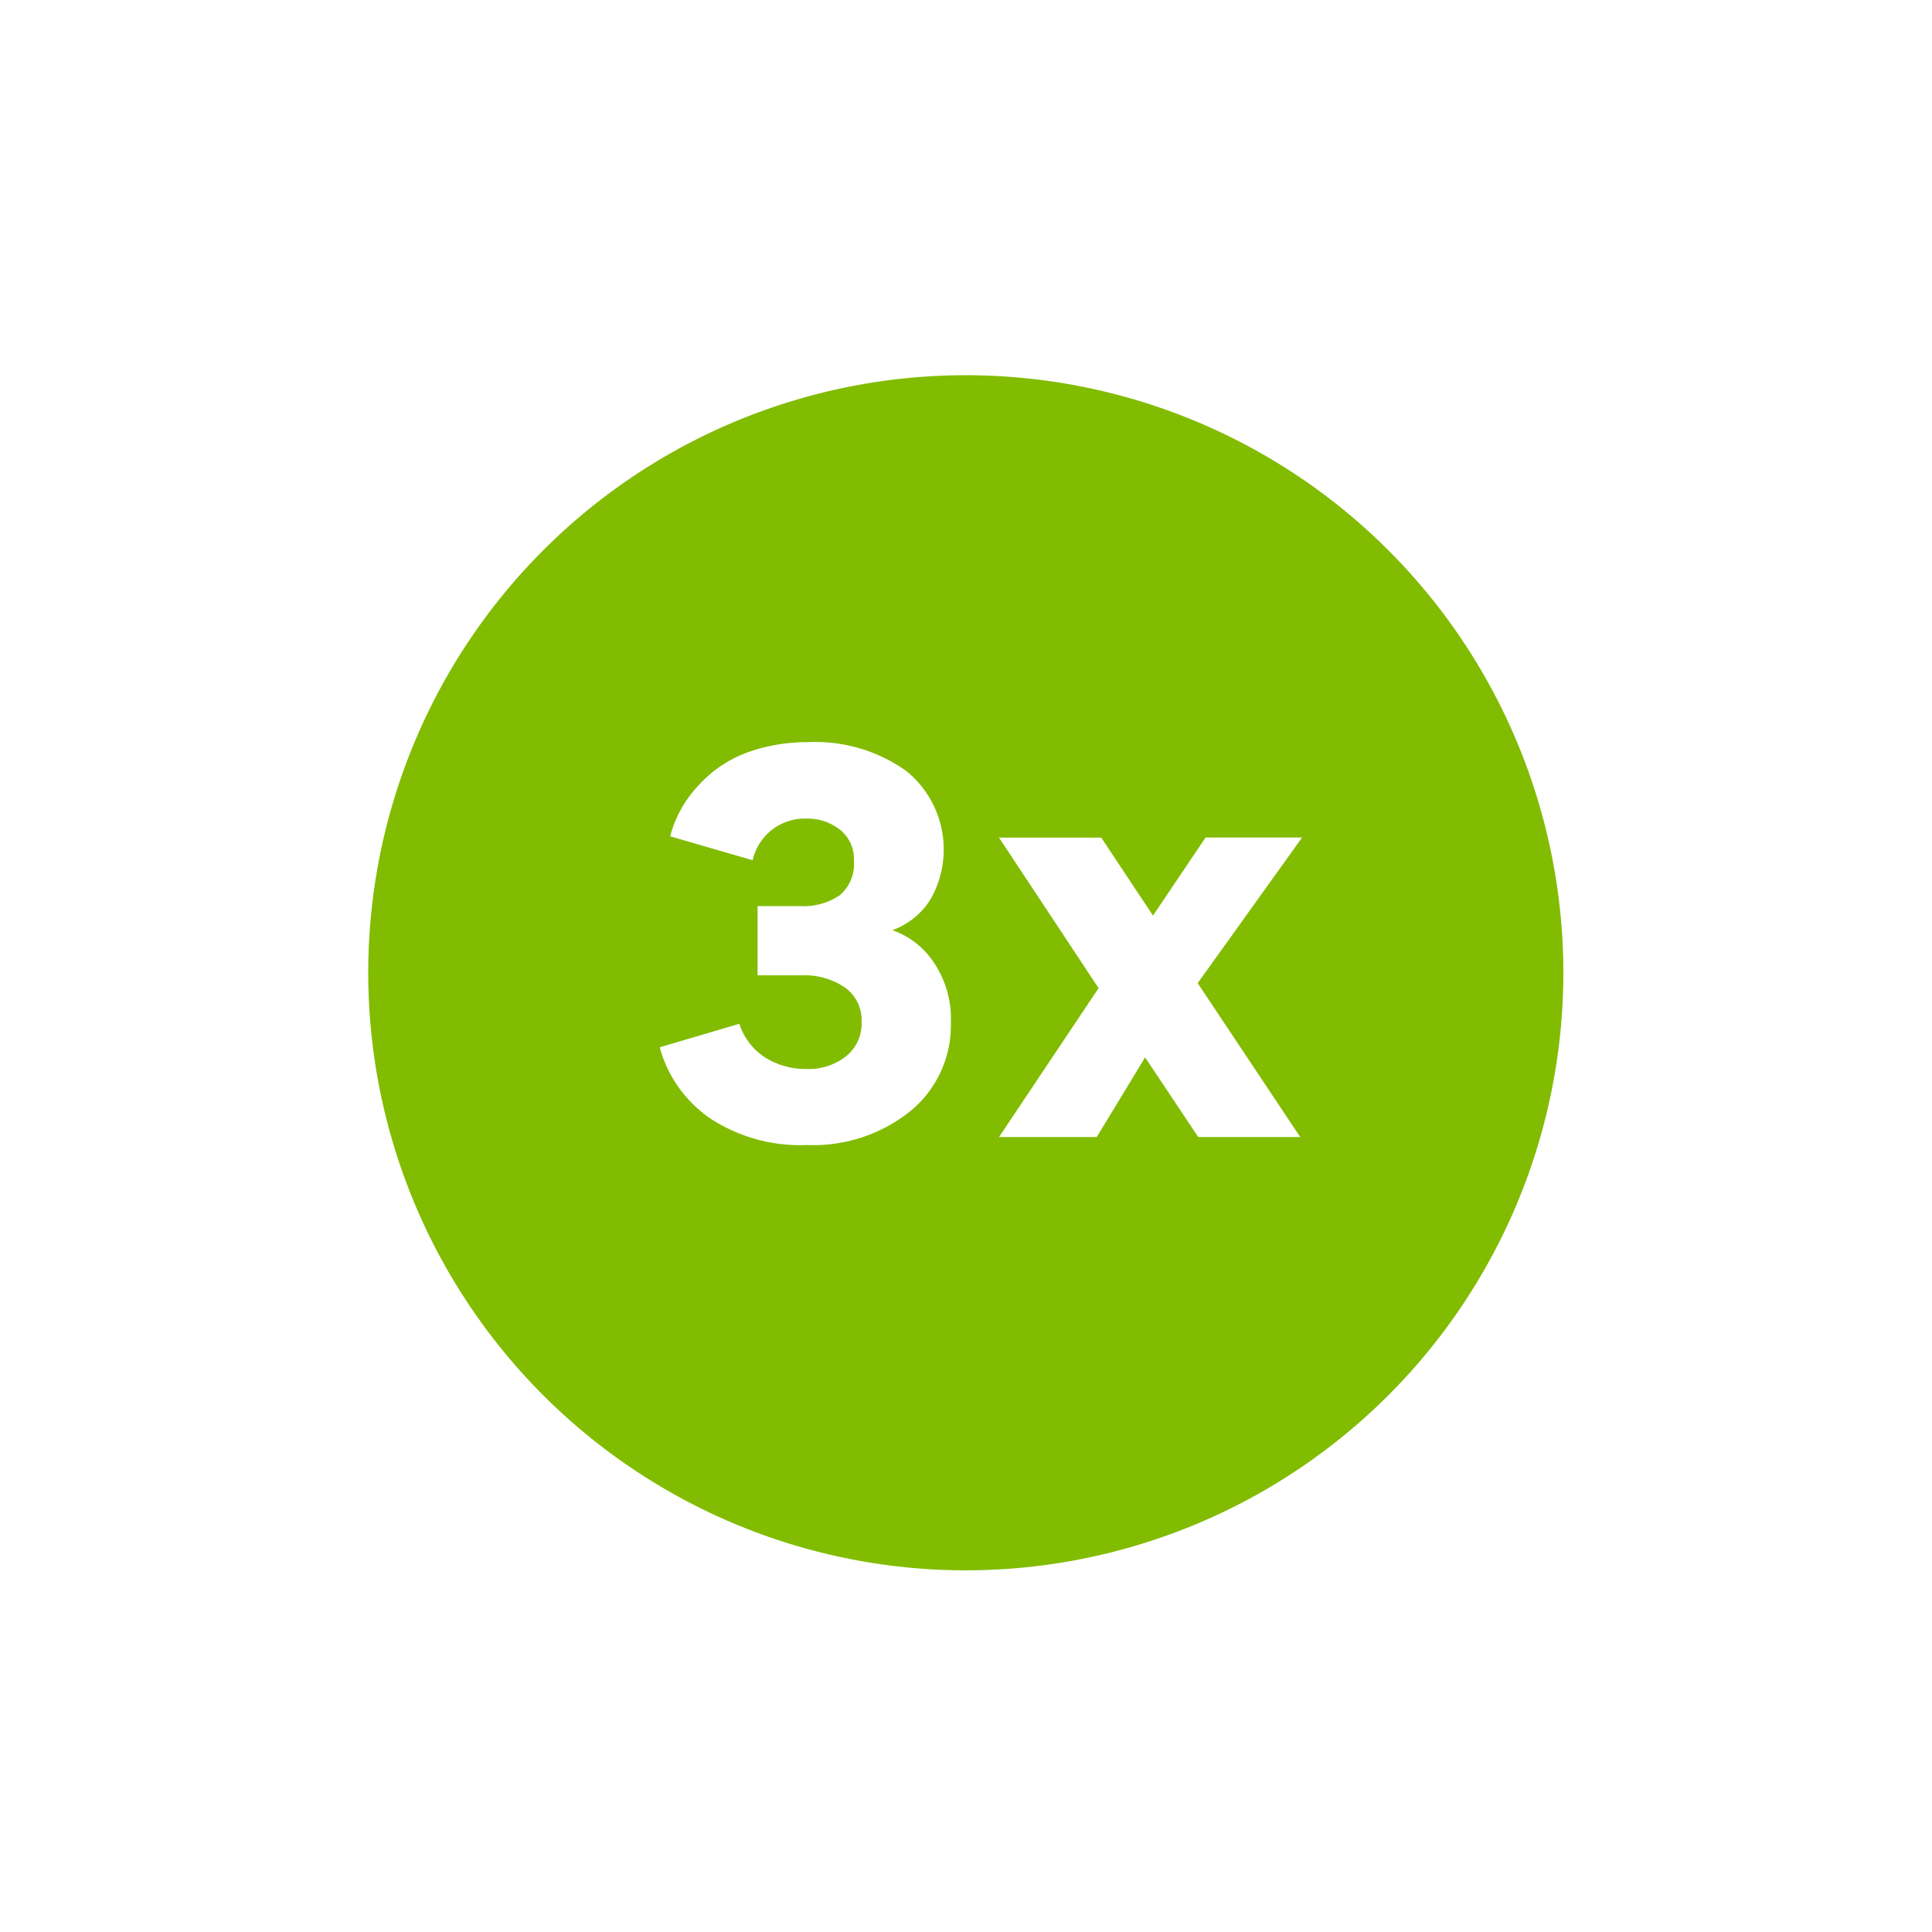<svg xmlns="http://www.w3.org/2000/svg" viewBox="0 0 24 24">
  <g id="Square"> </g>
  <path fill="#81BC00" fill-rule="evenodd" d="M19.42 11.998a7.423 7.423 0 11-14.845 0 7.423 7.423 0 0114.845 0zm-9.395 2.226a2.043 2.043 0 01-1.2-.329 1.574 1.574 0 01-.63-.885l.989-.292a.785.785 0 00.312.413c.16.102.349.154.54.148a.742.742 0 00.472-.156.522.522 0 00.195-.433.495.495 0 00-.21-.425.89.89 0 00-.532-.149h-.55v-.86h.525a.804.804 0 00.495-.134.51.51 0 00.176-.436.46.46 0 00-.171-.378.65.65 0 00-.418-.139.663.663 0 00-.668.517l-1.025-.297c.04-.154.106-.3.193-.433a1.76 1.76 0 01.34-.37c.152-.12.326-.211.512-.268.216-.067.441-.1.668-.099.434-.02.862.105 1.217.356.482.388.61 1.069.3 1.604a.934.934 0 01-.47.376c.21.073.391.214.514.4.148.219.223.479.213.743a1.38 1.38 0 01-.495 1.098 1.927 1.927 0 01-1.292.428zm6.15-3.82l-1.297 1.809 1.274 1.912h-1.267l-.66-.99-.601.99H12.41l1.237-1.85-1.237-1.87h1.27l.643.969.653-.97h1.197z"/>
</svg>
